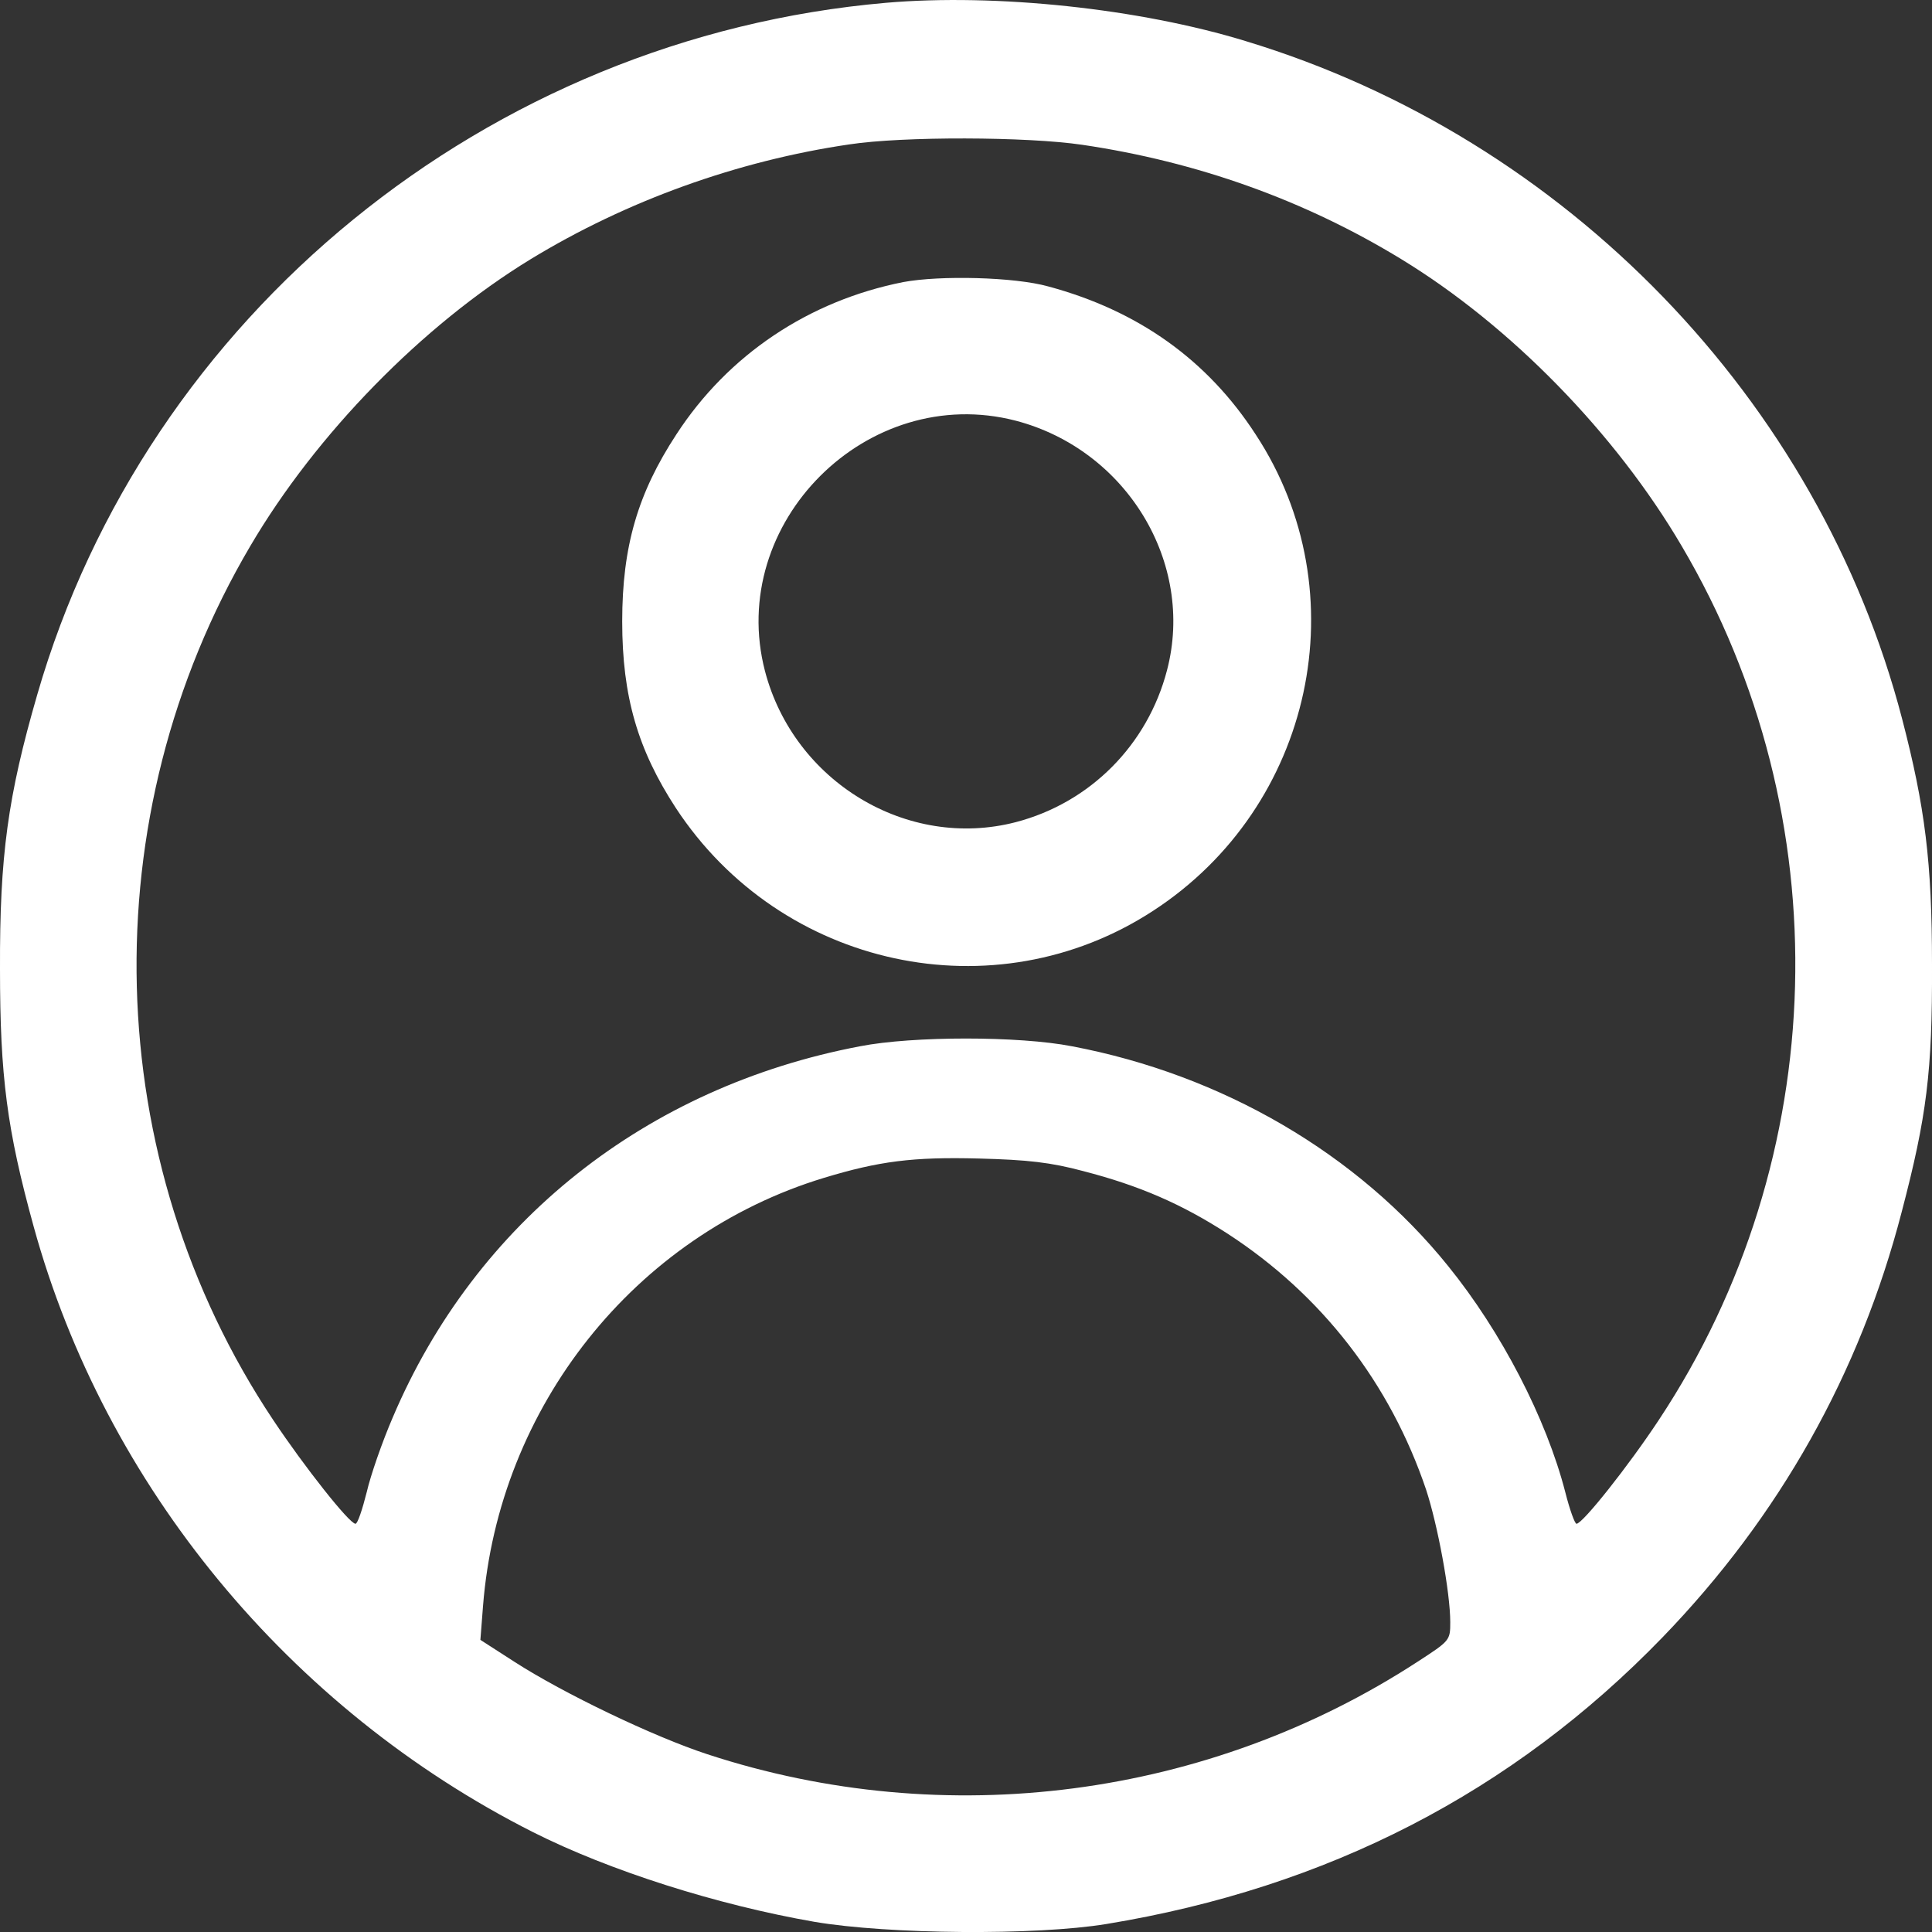 <svg width="20" height="20" viewBox="0 0 20 20" fill="none" xmlns="http://www.w3.org/2000/svg">
<rect x="0" y="0" width="20" height="20" fill="#333333" stroke="none"/>
<path d="M9.172 0.029C5.049 0.387 1.518 3.265 0.385 7.193C0.081 8.243 -0.004 8.86 0 10.031C0 11.144 0.072 11.694 0.349 12.699C1.088 15.381 2.995 17.691 5.515 18.965C6.312 19.367 7.426 19.72 8.433 19.895C9.194 20.024 10.721 20.038 11.455 19.917C13.742 19.541 15.658 18.554 17.211 16.949C18.42 15.698 19.252 14.219 19.686 12.547C19.946 11.555 20.004 11.095 20 9.986C20 8.923 19.928 8.355 19.691 7.443C18.831 4.141 16.213 1.432 12.9 0.427C11.795 0.087 10.304 -0.069 9.172 0.029ZM11.204 1.499C12.39 1.674 13.505 2.071 14.508 2.684C15.636 3.372 16.723 4.485 17.408 5.651C19.06 8.449 18.966 11.993 17.171 14.701C16.858 15.175 16.383 15.774 16.32 15.774C16.302 15.774 16.249 15.626 16.204 15.448C16.007 14.683 15.541 13.785 14.991 13.106C14.055 11.944 12.654 11.126 11.097 10.831C10.55 10.724 9.449 10.724 8.903 10.831C6.688 11.251 4.924 12.65 4.065 14.675C3.957 14.925 3.836 15.273 3.796 15.448C3.751 15.626 3.702 15.774 3.68 15.774C3.617 15.774 3.151 15.184 2.829 14.701C1.03 12.006 0.94 8.453 2.592 5.651C3.272 4.494 4.373 3.367 5.492 2.684C6.482 2.08 7.632 1.665 8.791 1.495C9.346 1.41 10.631 1.414 11.204 1.499ZM11.213 12.123C11.799 12.274 12.238 12.467 12.708 12.771C13.684 13.405 14.391 14.321 14.763 15.421C14.883 15.787 15.013 16.485 15.013 16.793C15.013 16.981 15.009 16.985 14.678 17.2C12.511 18.612 9.79 18.969 7.323 18.16C6.764 17.977 5.833 17.53 5.327 17.204L4.973 16.976L5 16.628C5.161 14.563 6.571 12.789 8.527 12.194C9.1 12.02 9.449 11.975 10.134 11.993C10.64 12.006 10.877 12.033 11.213 12.123Z" fill="white"/>
<path d="M9.351 2.92C8.375 3.113 7.538 3.671 7.001 4.498C6.603 5.106 6.441 5.656 6.441 6.433C6.441 7.211 6.603 7.761 6.996 8.364C8.084 10.022 10.295 10.5 11.938 9.428C13.594 8.351 14.073 6.134 12.999 4.498C12.498 3.725 11.781 3.215 10.851 2.965C10.501 2.867 9.731 2.849 9.351 2.92ZM10.515 4.355C11.661 4.655 12.372 5.825 12.081 6.938C11.88 7.711 11.285 8.31 10.515 8.511C9.391 8.802 8.218 8.091 7.919 6.947C7.52 5.414 8.979 3.957 10.515 4.355Z" fill="white"/>
</svg>
